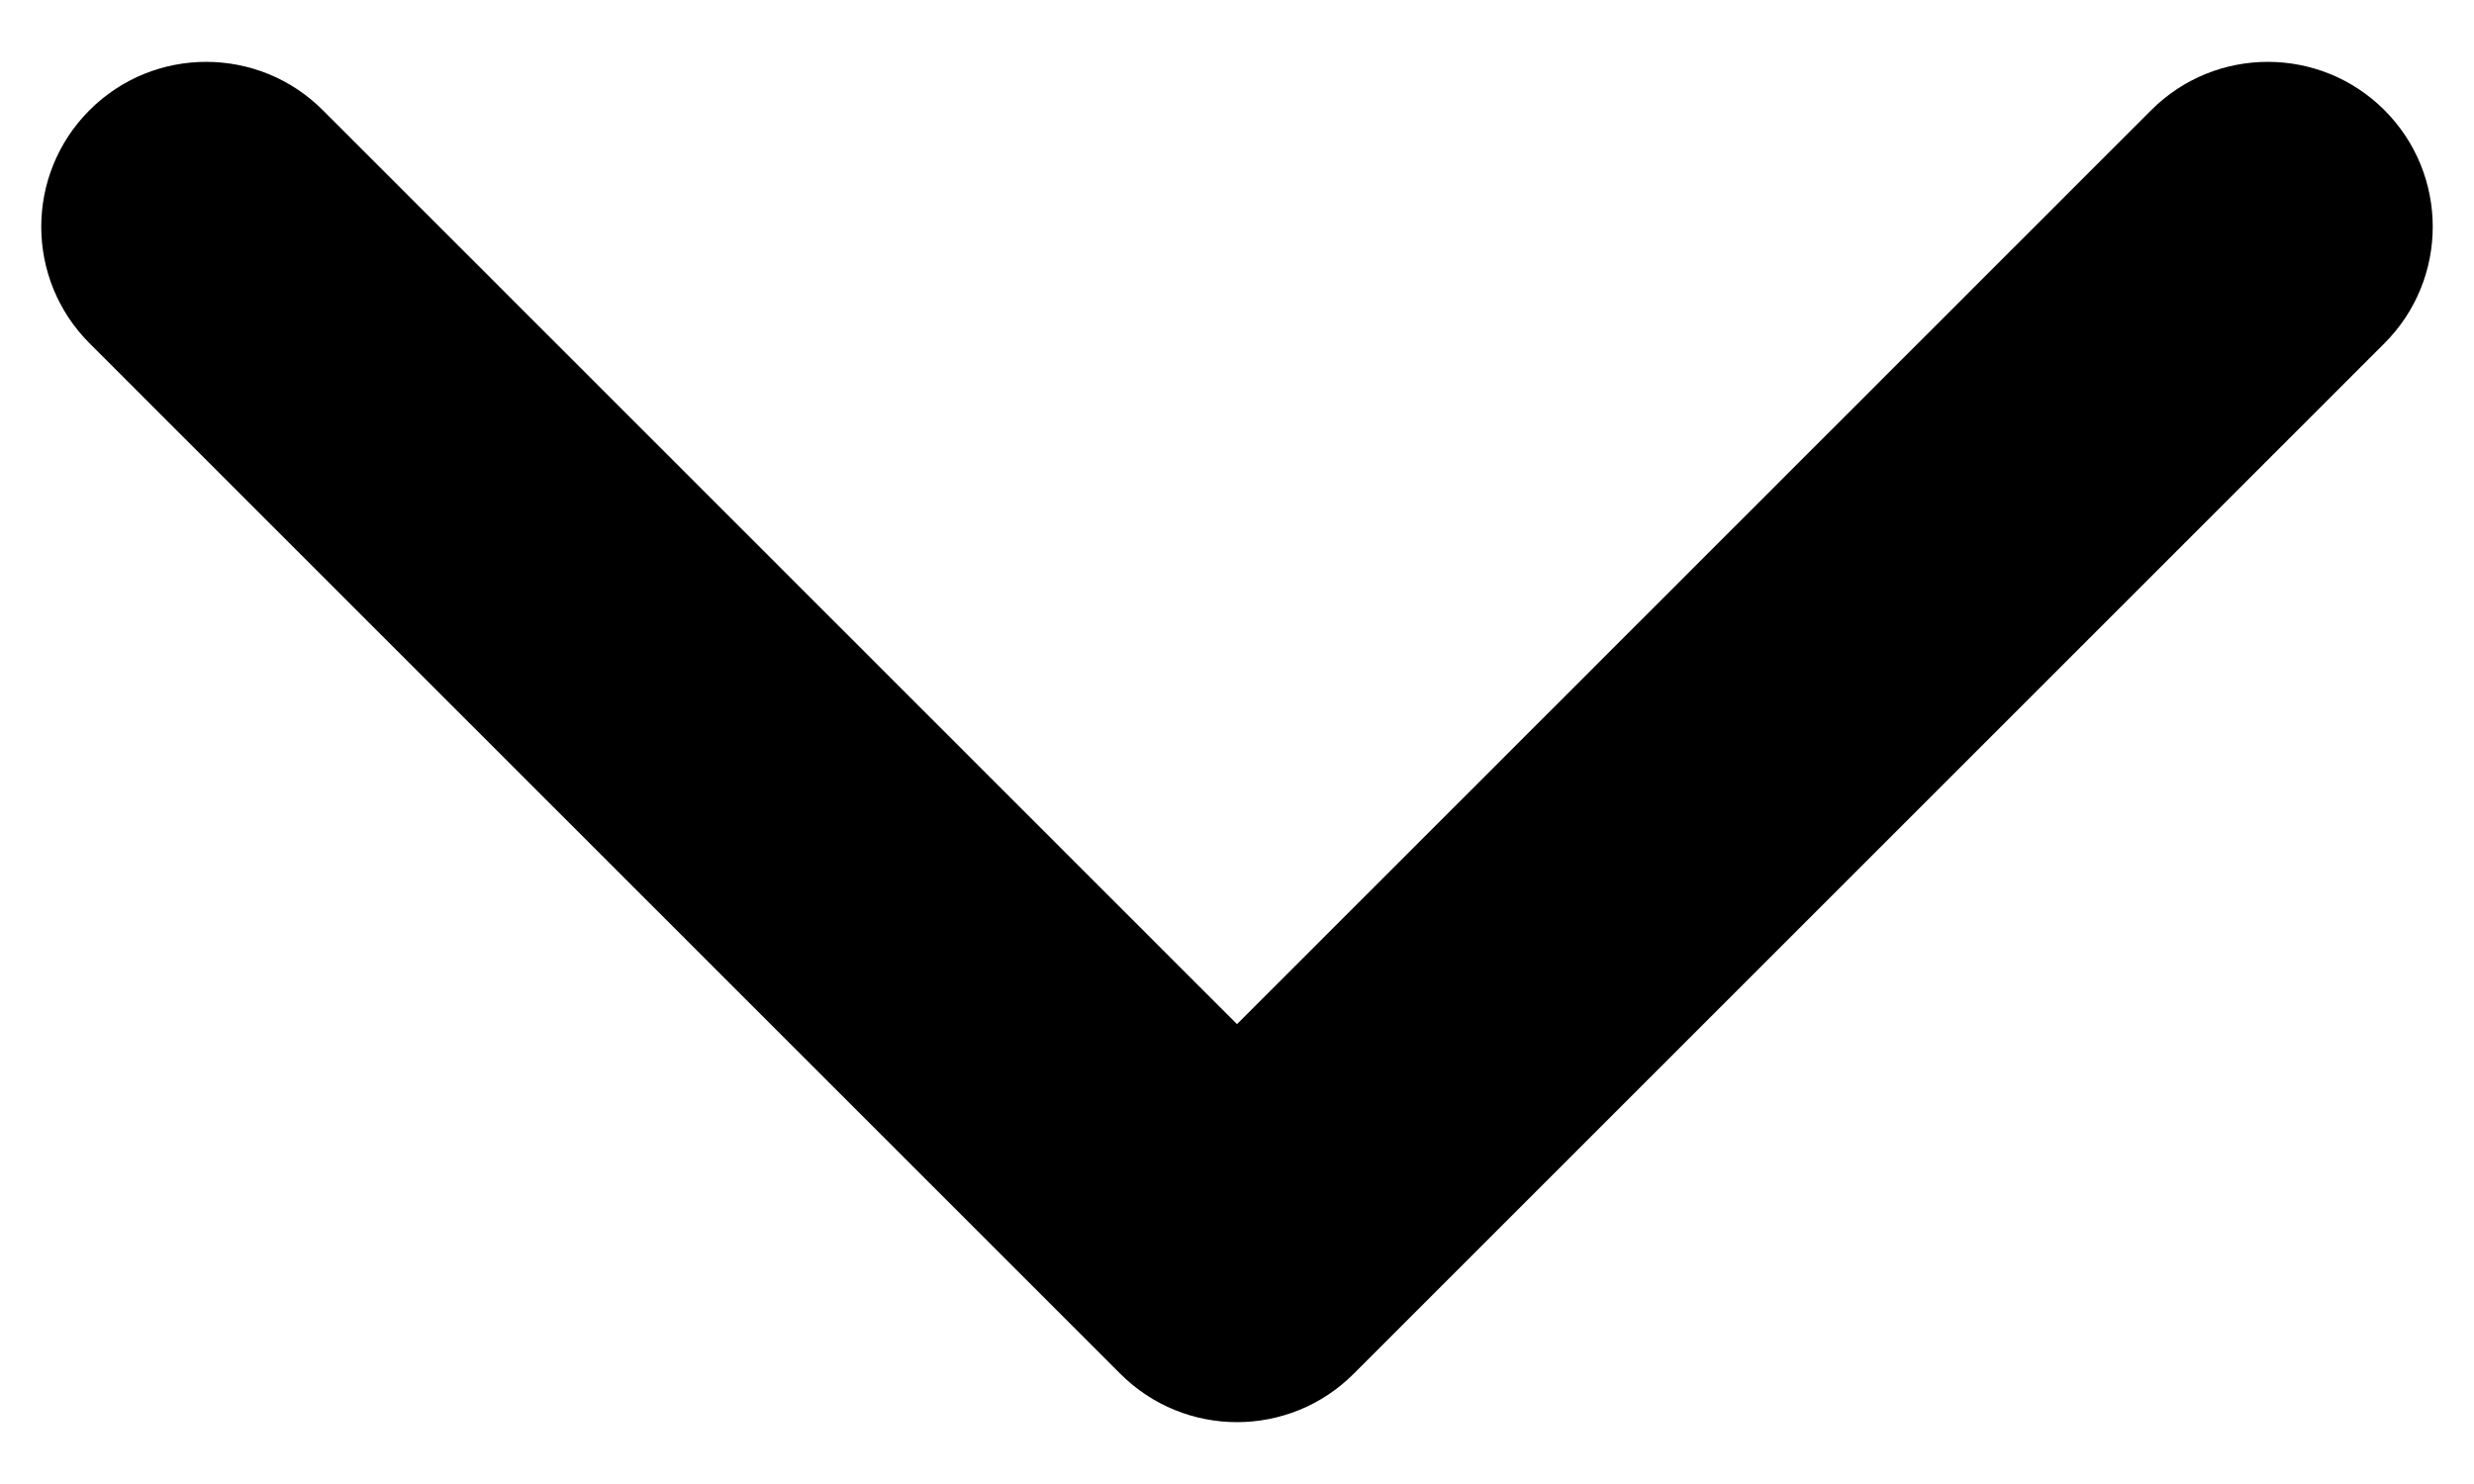 <svg width="30" height="18" viewBox="0 0 30 18" fill="none" xmlns="http://www.w3.org/2000/svg" xmlns:xlink="http://www.w3.org/1999/xlink">
<path d="M3.914,1.336C3.133,0.555 1.867,0.555 1.086,1.336C0.305,2.117 0.305,3.383 1.086,4.164L3.914,1.336ZM15,15.25L13.586,16.664C14.367,17.445 15.633,17.445 16.414,16.664L15,15.25ZM28.914,4.164C29.695,3.383 29.695,2.117 28.914,1.336C28.133,0.555 26.867,0.555 26.086,1.336L28.914,4.164ZM1.086,4.164L13.586,16.664L16.414,13.836L3.914,1.336L1.086,4.164ZM16.414,16.664L28.914,4.164L26.086,1.336L13.586,13.836L16.414,16.664Z" fill="#000000"/>
</svg>
